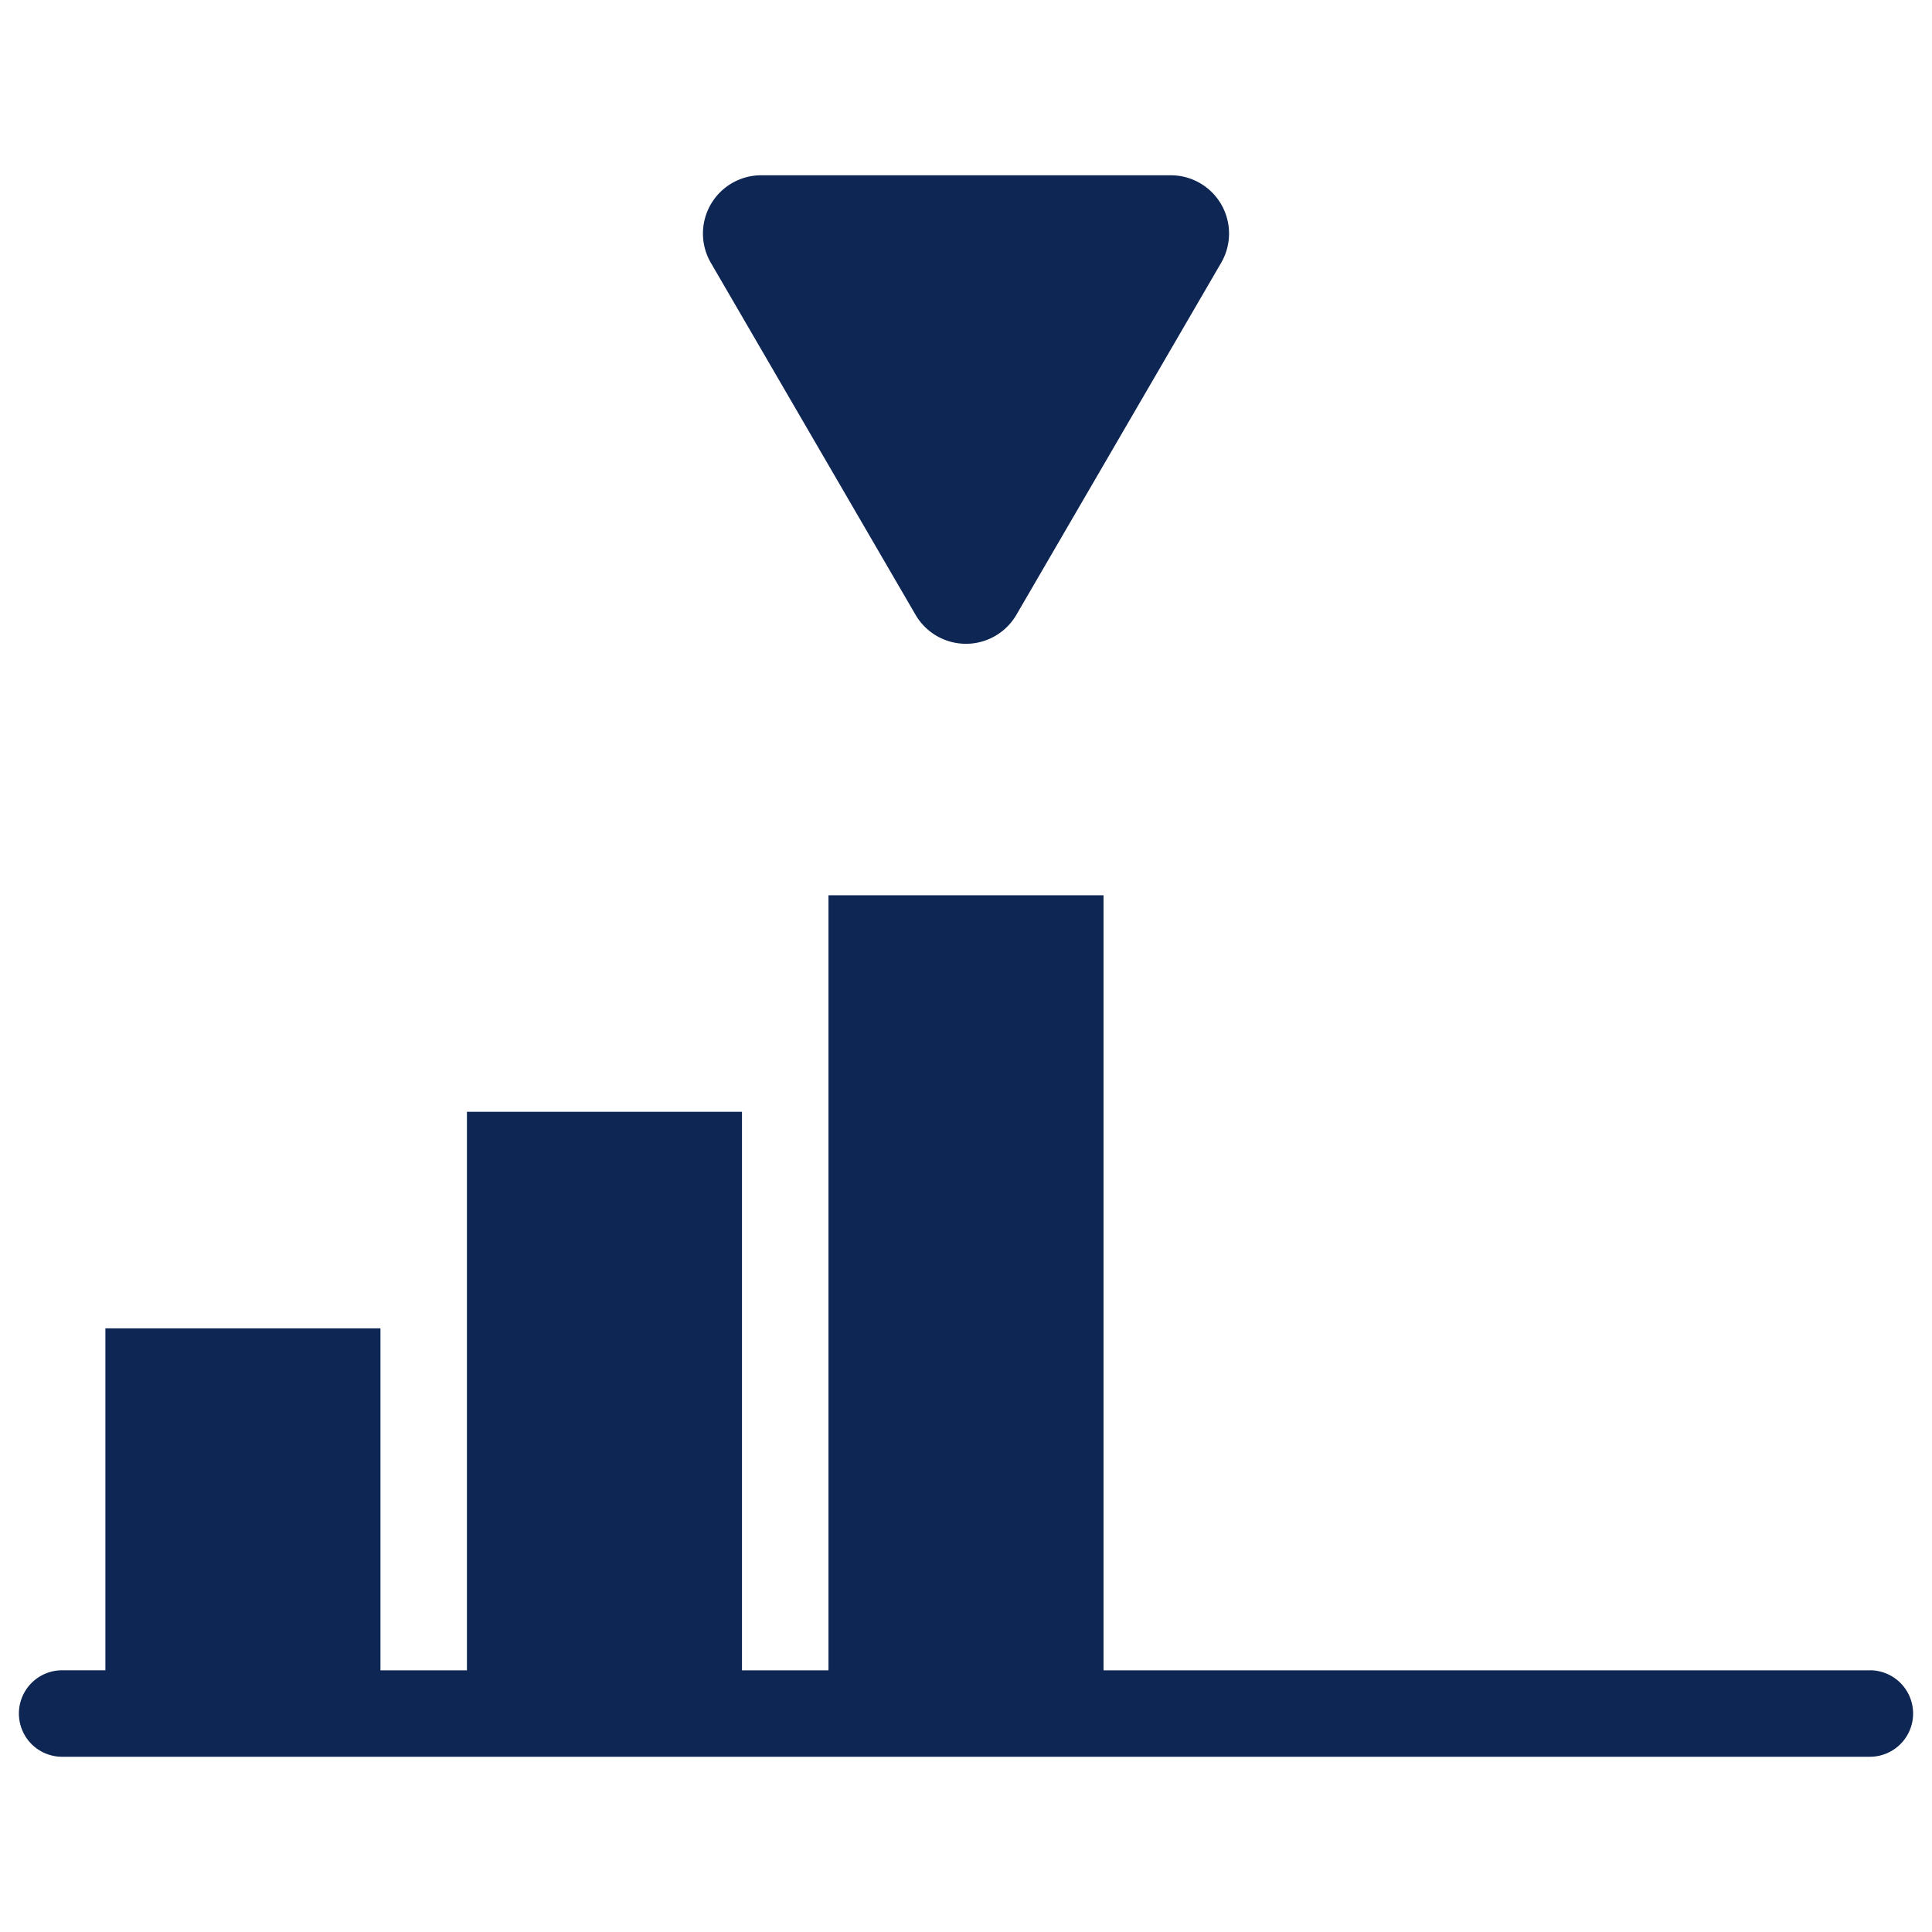 <svg id="Layer_1" data-name="Layer 1" xmlns="http://www.w3.org/2000/svg" viewBox="0 0 44.674 44.674">
  <defs>
    <style>
      .cls-1 {
        fill: #0e2653;
      }
    </style>
  </defs>
  <title>Level 3_v3</title>
  <g>
    <path class="cls-1" d="M43.237,38.623h-17.72V20.701h-6.36V38.623h-2V25.708h-6.36V38.623h-2V30.715H2.437v7.907h-1a1,1,0,1,0,0,2h41.8a1,1,0,0,0,0-2Z"/>
    <path class="cls-1" d="M21.172,14.219a1.349,1.349,0,0,0,2.329-.001L28.237,6.077a1.347,1.347,0,0,0-1.164-2.024H17.601a1.347,1.347,0,0,0-1.164,2.024Z"/>
  </g>
</svg>

